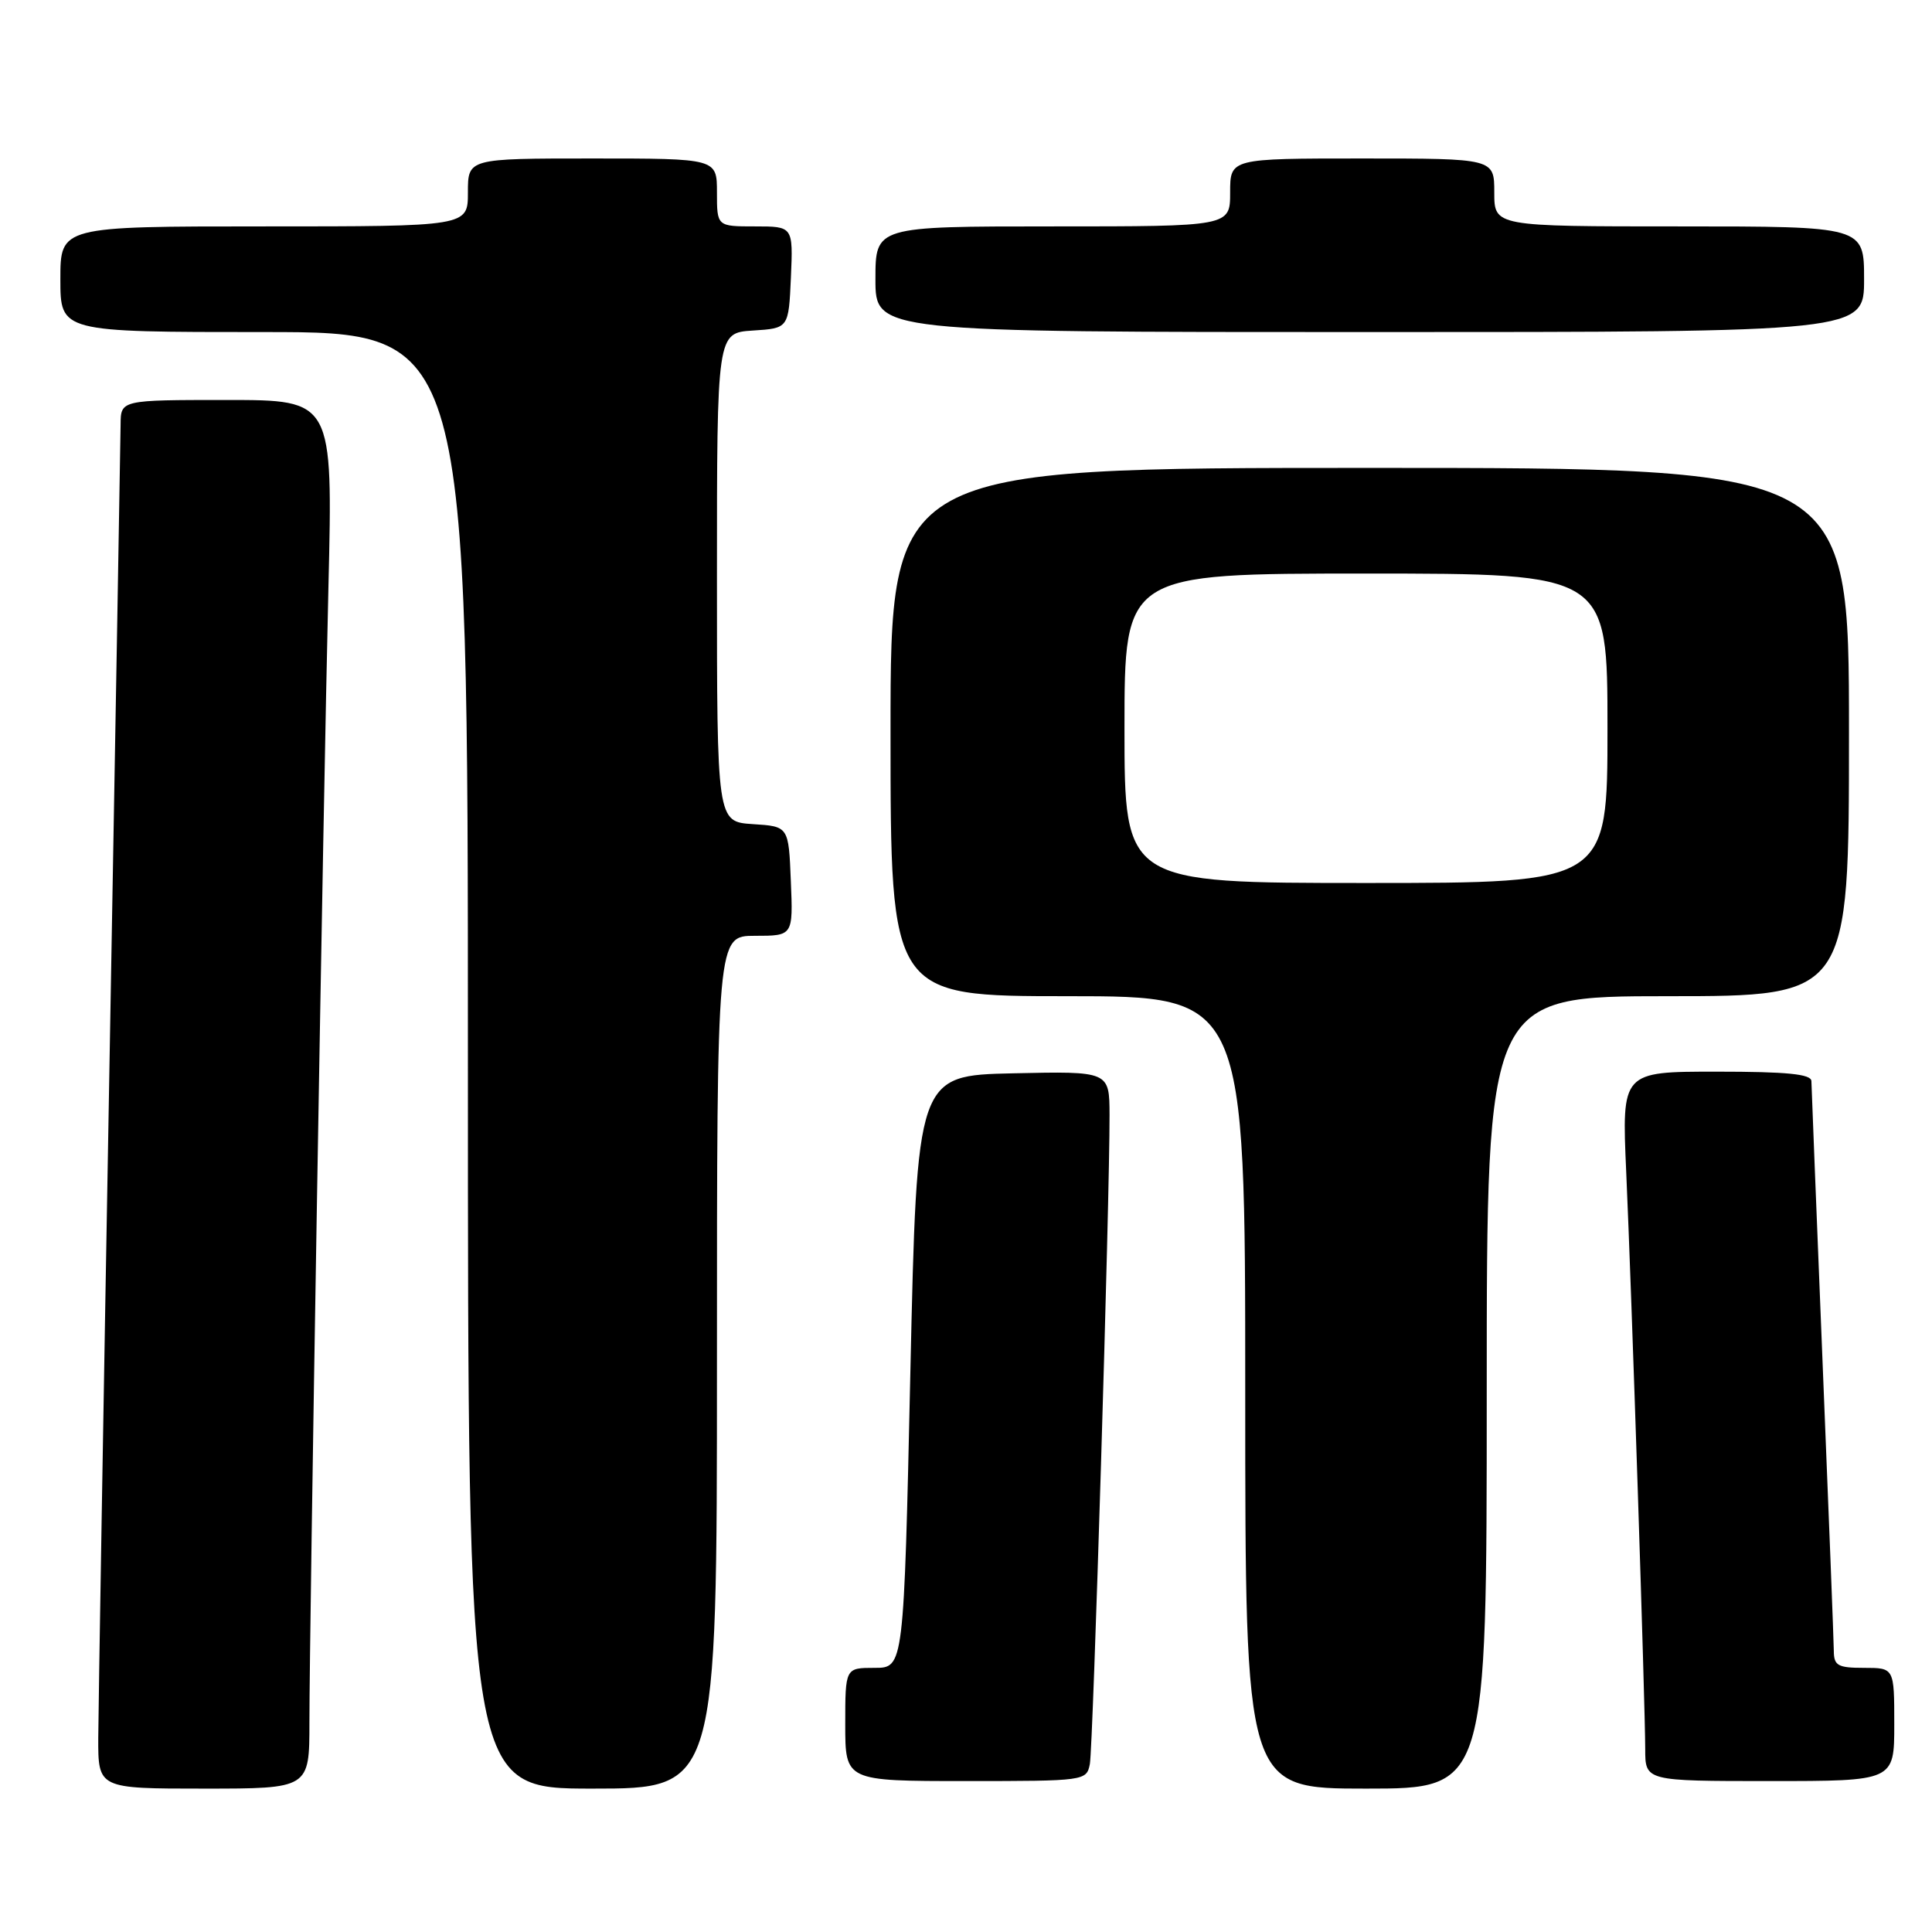 <?xml version="1.0" encoding="UTF-8" standalone="no"?>
<!DOCTYPE svg PUBLIC "-//W3C//DTD SVG 1.1//EN" "http://www.w3.org/Graphics/SVG/1.1/DTD/svg11.dtd" >
<svg xmlns="http://www.w3.org/2000/svg" xmlns:xlink="http://www.w3.org/1999/xlink" version="1.1" viewBox="0 0 256 256">
 <g >
 <path fill="currentColor"
d=" M 41.00 228.21 C 41.00 215.59 42.82 107.03 43.52 77.75 C 44.11 53.00 44.11 53.00 30.05 53.00 C 16.00 53.00 16.00 53.00 15.98 56.25 C 15.96 58.04 15.30 96.40 14.50 141.50 C 13.70 186.60 13.04 226.54 13.02 230.25 C 13.00 237.00 13.00 237.00 27.00 237.00 C 41.00 237.00 41.00 237.00 41.00 228.21 Z  M 95.00 180.50 C 95.00 124.00 95.00 124.00 100.04 124.00 C 105.09 124.00 105.09 124.00 104.79 116.75 C 104.50 109.50 104.50 109.50 99.75 109.20 C 95.00 108.89 95.00 108.89 95.00 76.50 C 95.00 44.11 95.00 44.11 99.75 43.80 C 104.50 43.50 104.50 43.50 104.80 36.75 C 105.09 30.00 105.09 30.00 100.05 30.00 C 95.00 30.00 95.00 30.00 95.00 25.50 C 95.00 21.00 95.00 21.00 78.50 21.00 C 62.00 21.00 62.00 21.00 62.00 25.50 C 62.00 30.00 62.00 30.00 35.00 30.00 C 8.00 30.00 8.00 30.00 8.00 37.00 C 8.00 44.00 8.00 44.00 35.00 44.00 C 62.00 44.00 62.00 44.00 62.00 140.50 C 62.00 237.00 62.00 237.00 78.50 237.00 C 95.00 237.00 95.00 237.00 95.00 180.50 Z  M 197.00 184.50 C 197.00 132.00 197.00 132.00 221.00 132.00 C 245.00 132.00 245.00 132.00 245.00 97.00 C 245.00 62.00 245.00 62.00 181.50 62.00 C 118.00 62.00 118.00 62.00 118.00 97.00 C 118.00 132.00 118.00 132.00 141.50 132.00 C 165.00 132.00 165.00 132.00 165.00 184.50 C 165.00 237.00 165.00 237.00 181.00 237.00 C 197.00 237.00 197.00 237.00 197.00 184.50 Z  M 144.41 233.75 C 144.84 231.52 147.05 158.86 147.02 147.72 C 147.00 141.94 147.00 141.94 134.25 142.22 C 121.50 142.50 121.50 142.50 120.63 181.75 C 119.76 221.00 119.76 221.00 115.88 221.00 C 112.00 221.00 112.00 221.00 112.00 228.50 C 112.00 236.00 112.00 236.00 127.98 236.00 C 143.76 236.00 143.97 235.97 144.41 233.75 Z  M 251.00 228.50 C 251.00 221.00 251.00 221.00 247.00 221.00 C 243.52 221.00 243.00 220.71 242.99 218.75 C 242.98 217.51 242.31 200.30 241.50 180.50 C 240.70 160.70 240.03 143.94 240.02 143.25 C 240.00 142.32 236.81 142.00 227.45 142.00 C 214.89 142.00 214.89 142.00 215.48 155.25 C 216.20 171.22 217.99 225.79 218.00 231.75 C 218.00 236.00 218.00 236.00 234.50 236.00 C 251.00 236.00 251.00 236.00 251.00 228.50 Z  M 247.00 37.00 C 247.00 30.00 247.00 30.00 222.50 30.00 C 198.00 30.00 198.00 30.00 198.00 25.50 C 198.00 21.00 198.00 21.00 180.50 21.00 C 163.00 21.00 163.00 21.00 163.00 25.50 C 163.00 30.00 163.00 30.00 139.50 30.00 C 116.00 30.00 116.00 30.00 116.00 37.00 C 116.00 44.00 116.00 44.00 181.50 44.00 C 247.00 44.00 247.00 44.00 247.00 37.00 Z  M 149.00 96.50 C 149.00 76.00 149.00 76.00 181.00 76.00 C 213.00 76.00 213.00 76.00 213.00 96.50 C 213.00 117.00 213.00 117.00 181.00 117.00 C 149.00 117.00 149.00 117.00 149.00 96.50 Z "/>
</g>
</svg>